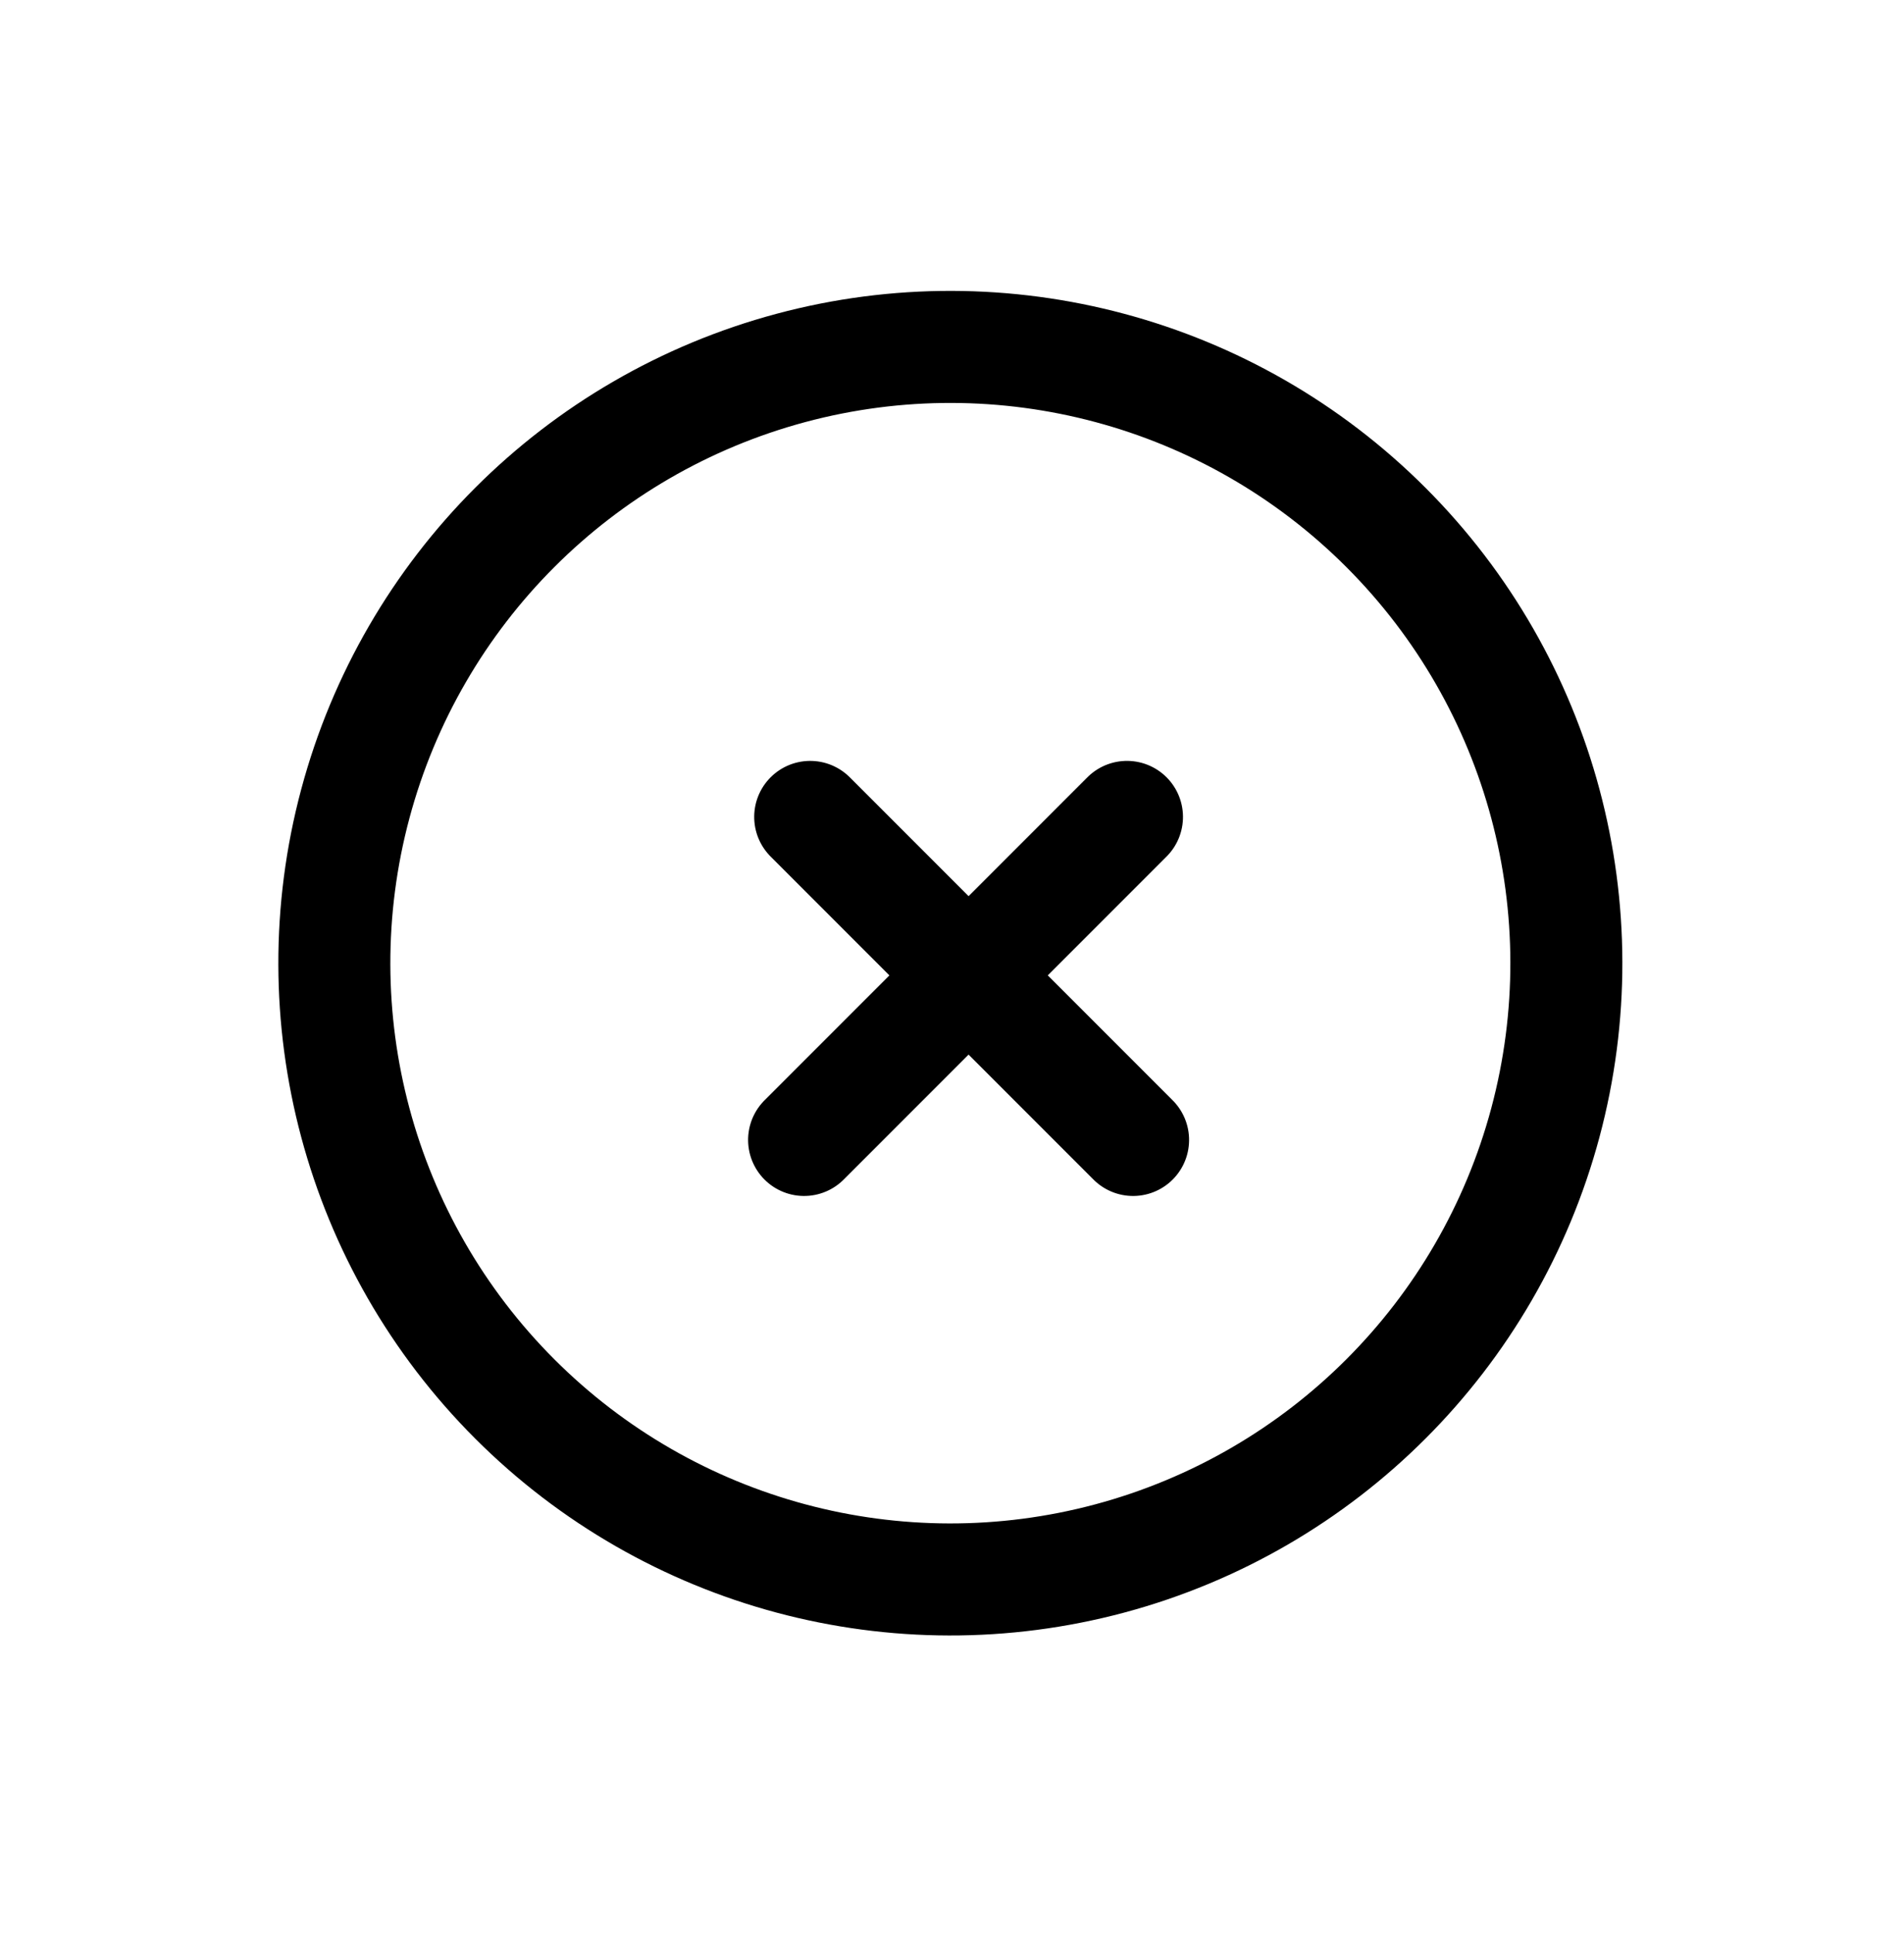 <svg width="68" height="69" fill="none" xmlns="http://www.w3.org/2000/svg"><circle r="22" transform="rotate(-45 58.477 -23.778)" stroke="#000" stroke-width="4"/><path transform="rotate(45 -22.15 46.096)" stroke="#000" stroke-width="4" stroke-linecap="round" d="M2-2h16.308"/><path transform="rotate(-45.001 66.895 -12.903)" stroke="#000" stroke-width="4" stroke-linecap="round" d="M2-2h16.308"/></svg>